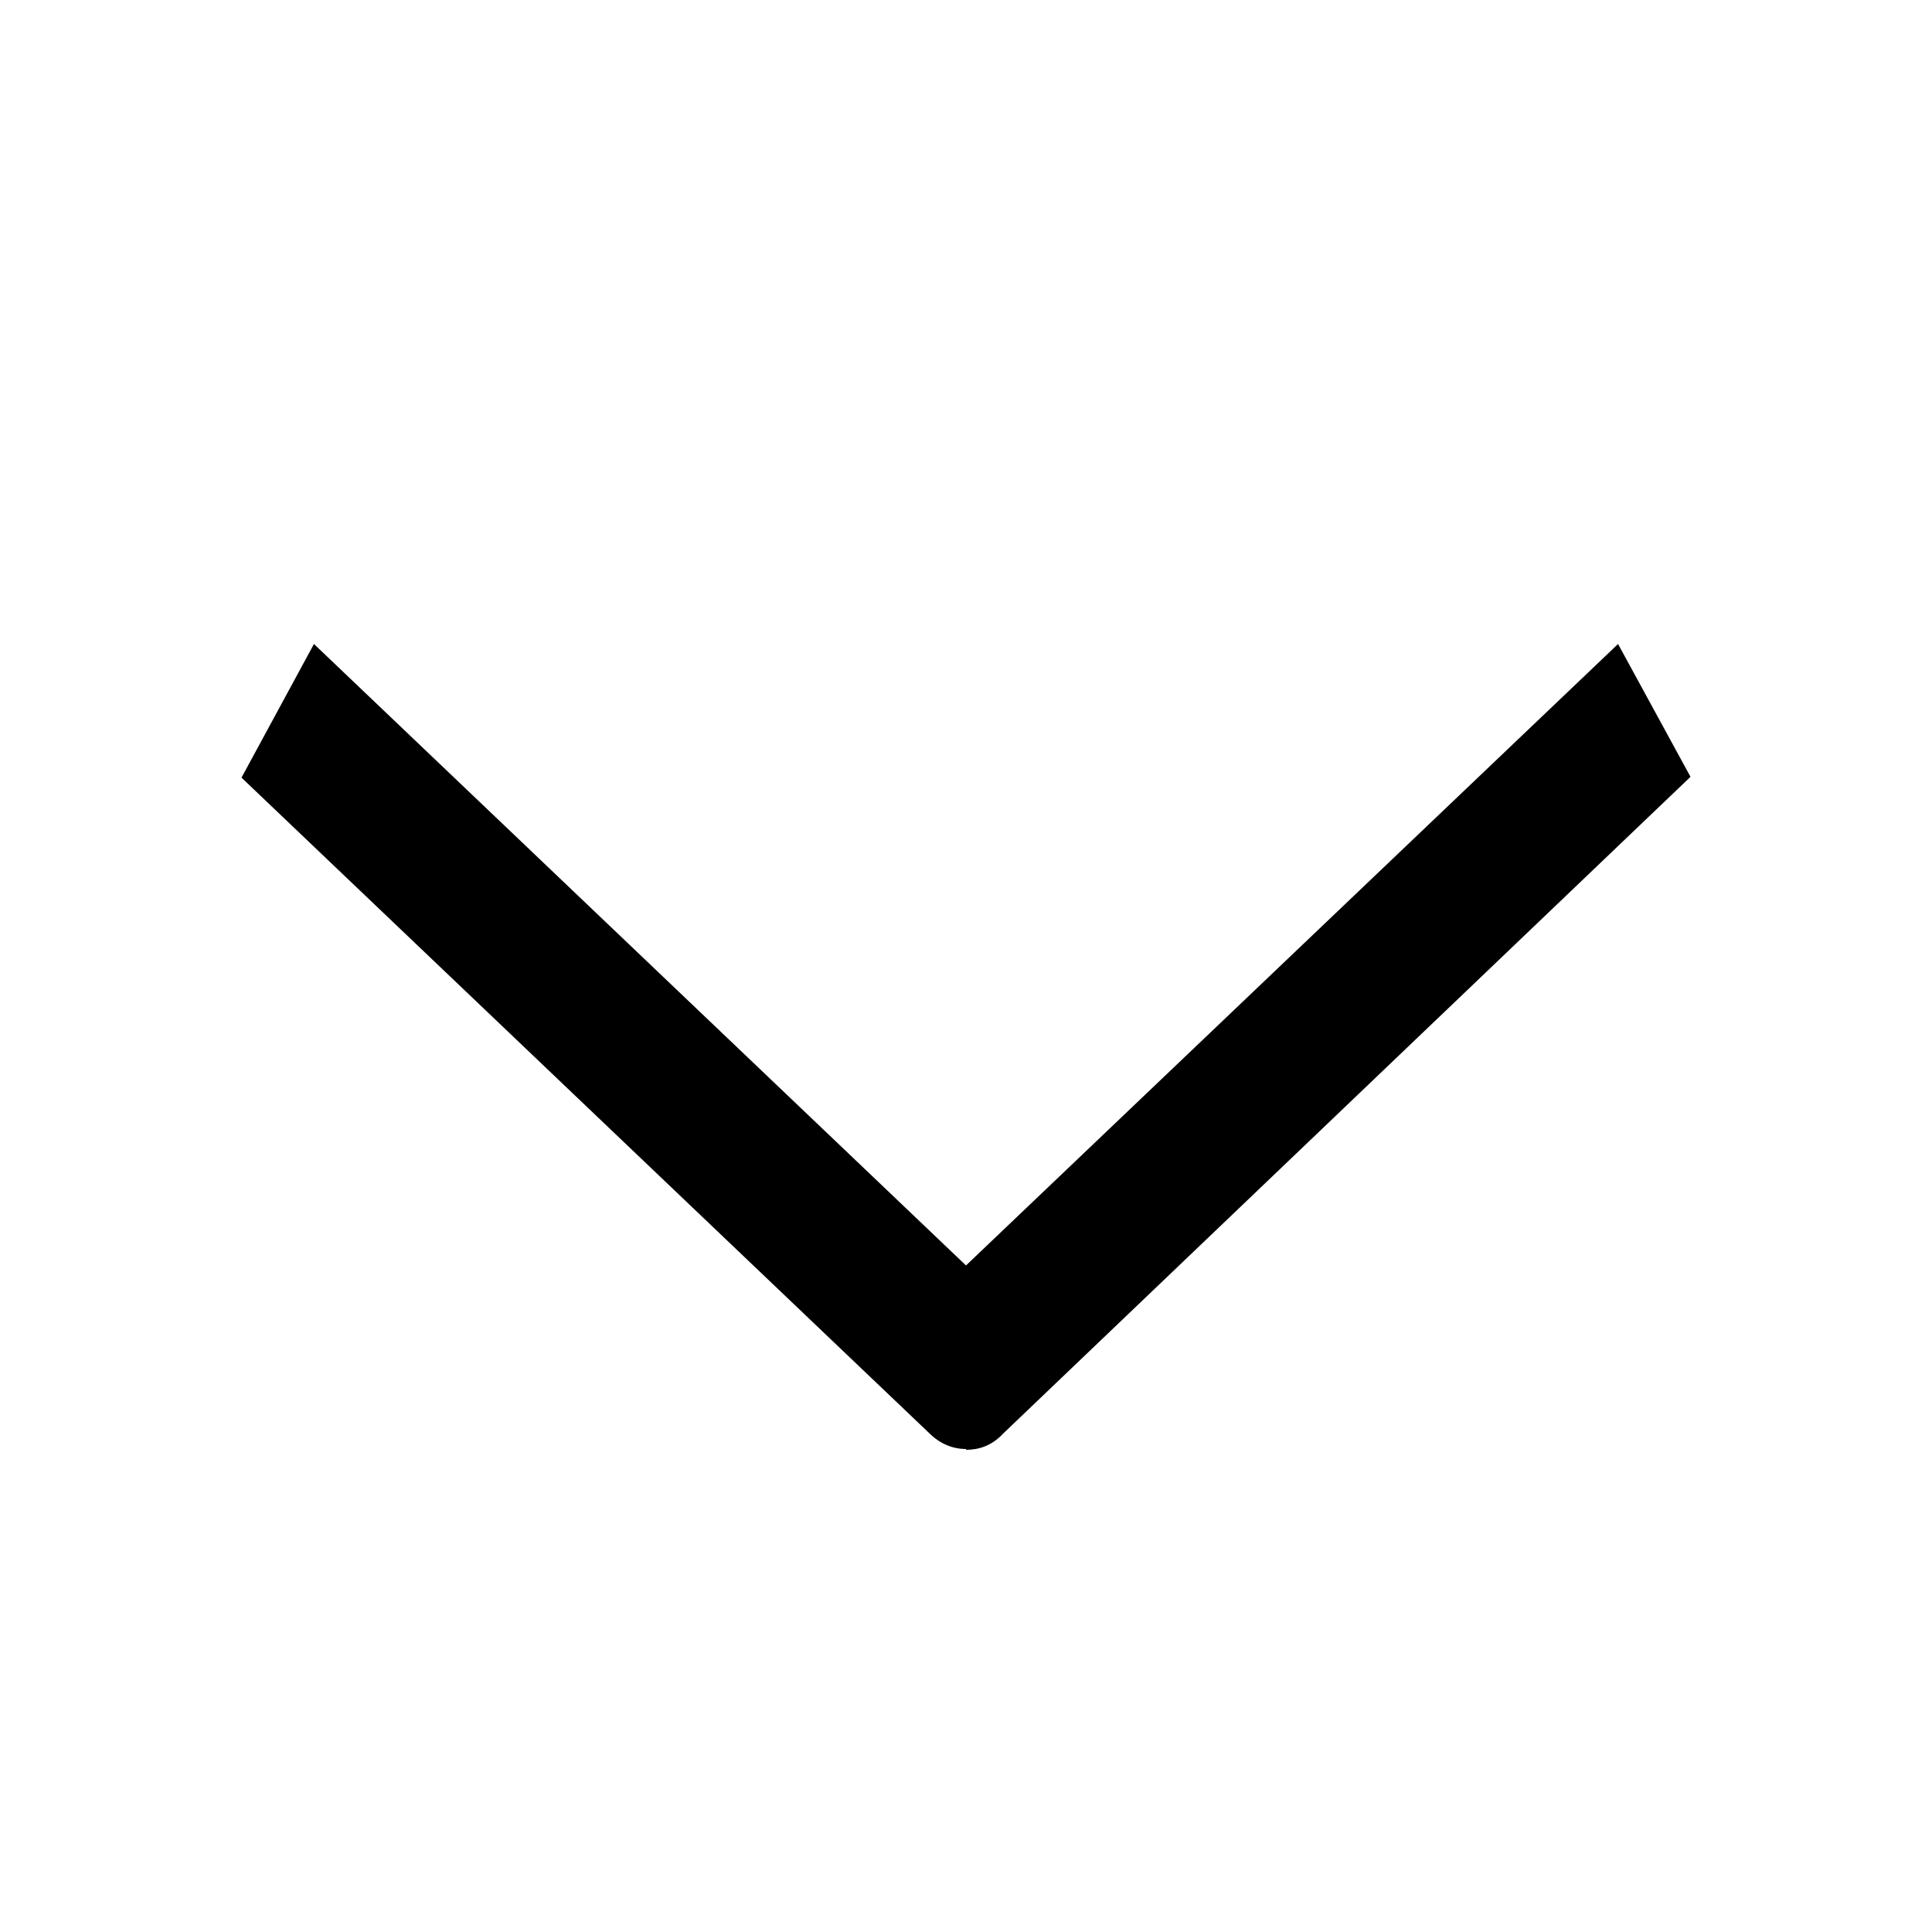 <svg viewBox="0 0 24 24" xmlns="http://www.w3.org/2000/svg">
  <path
    d="M12 18c-.16 0-.32-.06-.46-.2L3 9.66 3.9 8l8.1 7.72L20.1 8l.9 1.65-8.54 8.16c-.14.15-.3.2-.46.2z"
    fill="#000"
  />
</svg>
